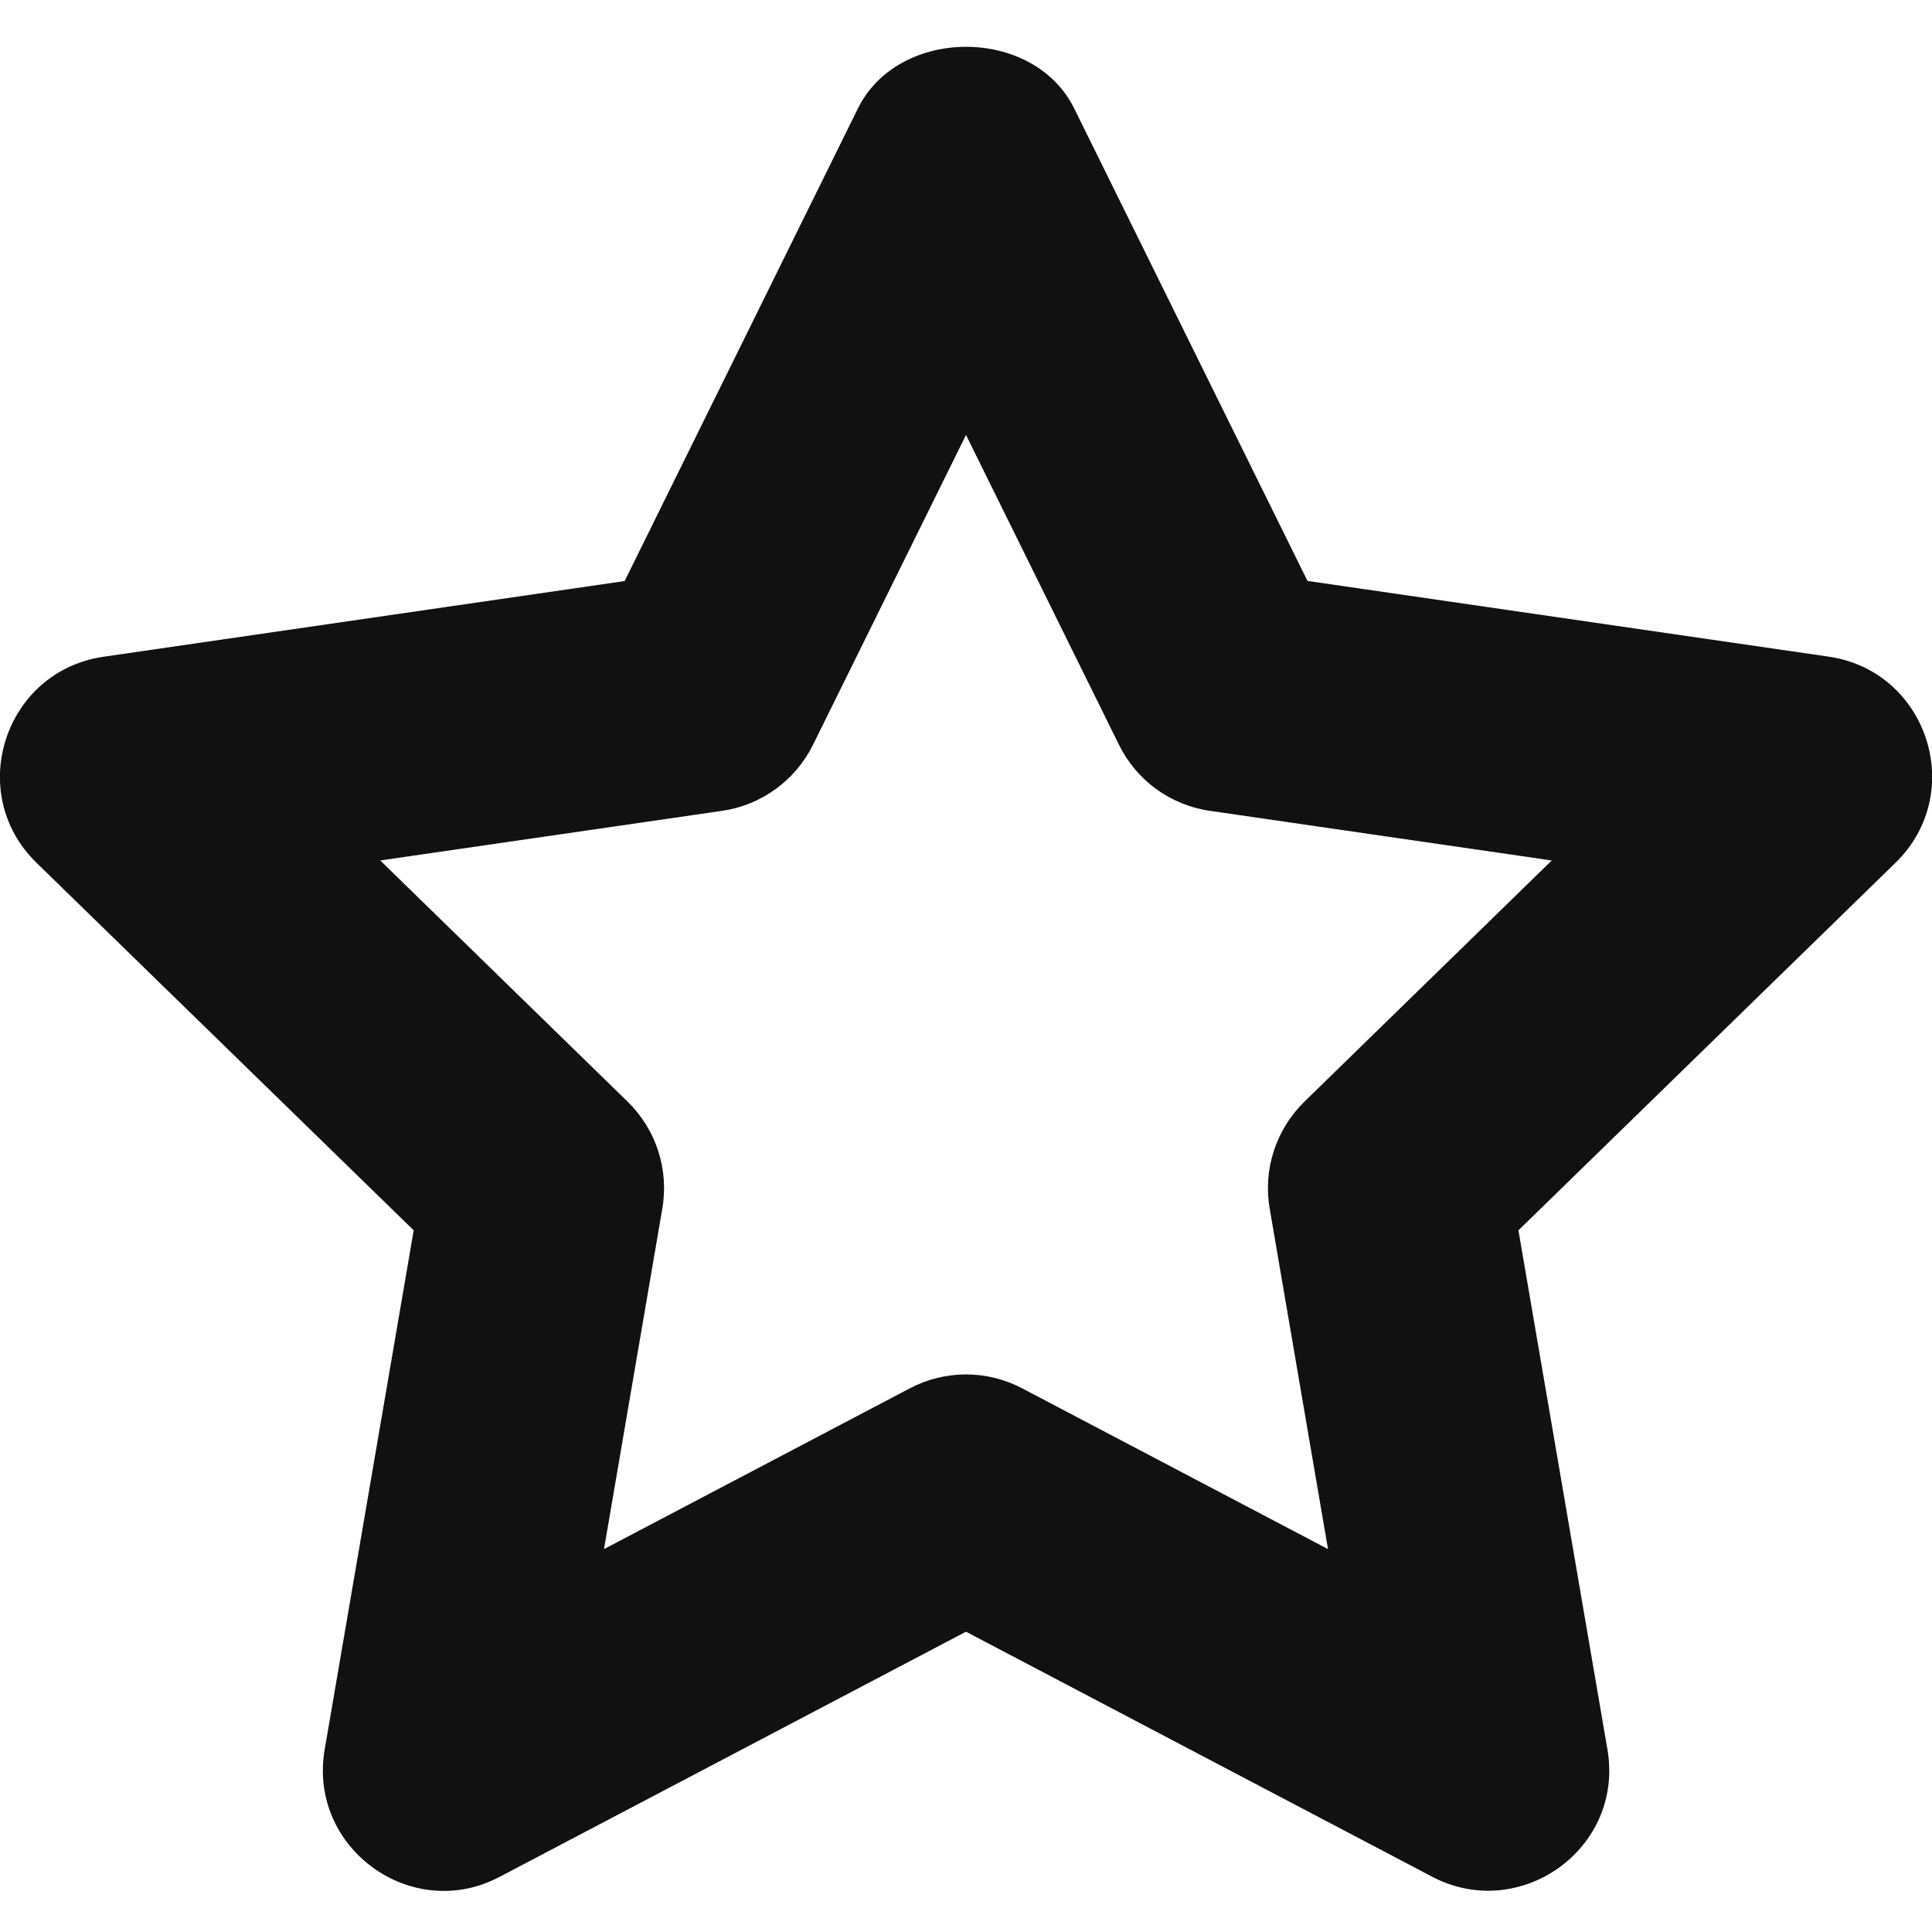 <svg xmlns="http://www.w3.org/2000/svg" xmlns:xlink="http://www.w3.org/1999/xlink" x="0px" y="0px" viewBox="0 0 16 16" width="16" height="16"><title>star empty</title><g class="nc-icon-wrapper" fill="#111111"><path fill="#111111" d="M11.86,15.542L8,13.513l-3.86,2.029c-0.727,0.387-1.592-0.235-1.451-1.054l0.737-4.299L0.302,7.145 c-0.594-0.58-0.263-1.587,0.555-1.706l4.316-0.627L7.104,0.9c0.336-0.683,1.457-0.683,1.793,0l1.931,3.911l4.316,0.627 c0.818,0.119,1.148,1.126,0.555,1.706l-3.124,3.045l0.737,4.299C13.453,15.311,12.586,15.924,11.86,15.542z M8.466,11.498 l2.532,1.331l-0.483-2.82c-0.056-0.324,0.052-0.655,0.287-0.885l2.049-1.998L10.02,6.715C9.693,6.668,9.412,6.463,9.267,6.168 L8,3.602L6.733,6.168c-0.146,0.295-0.427,0.5-0.753,0.547L3.149,7.126l2.049,1.998c0.235,0.229,0.343,0.561,0.287,0.885 l-0.483,2.82l2.532-1.331C7.826,11.344,8.174,11.344,8.466,11.498z"/></g></svg>